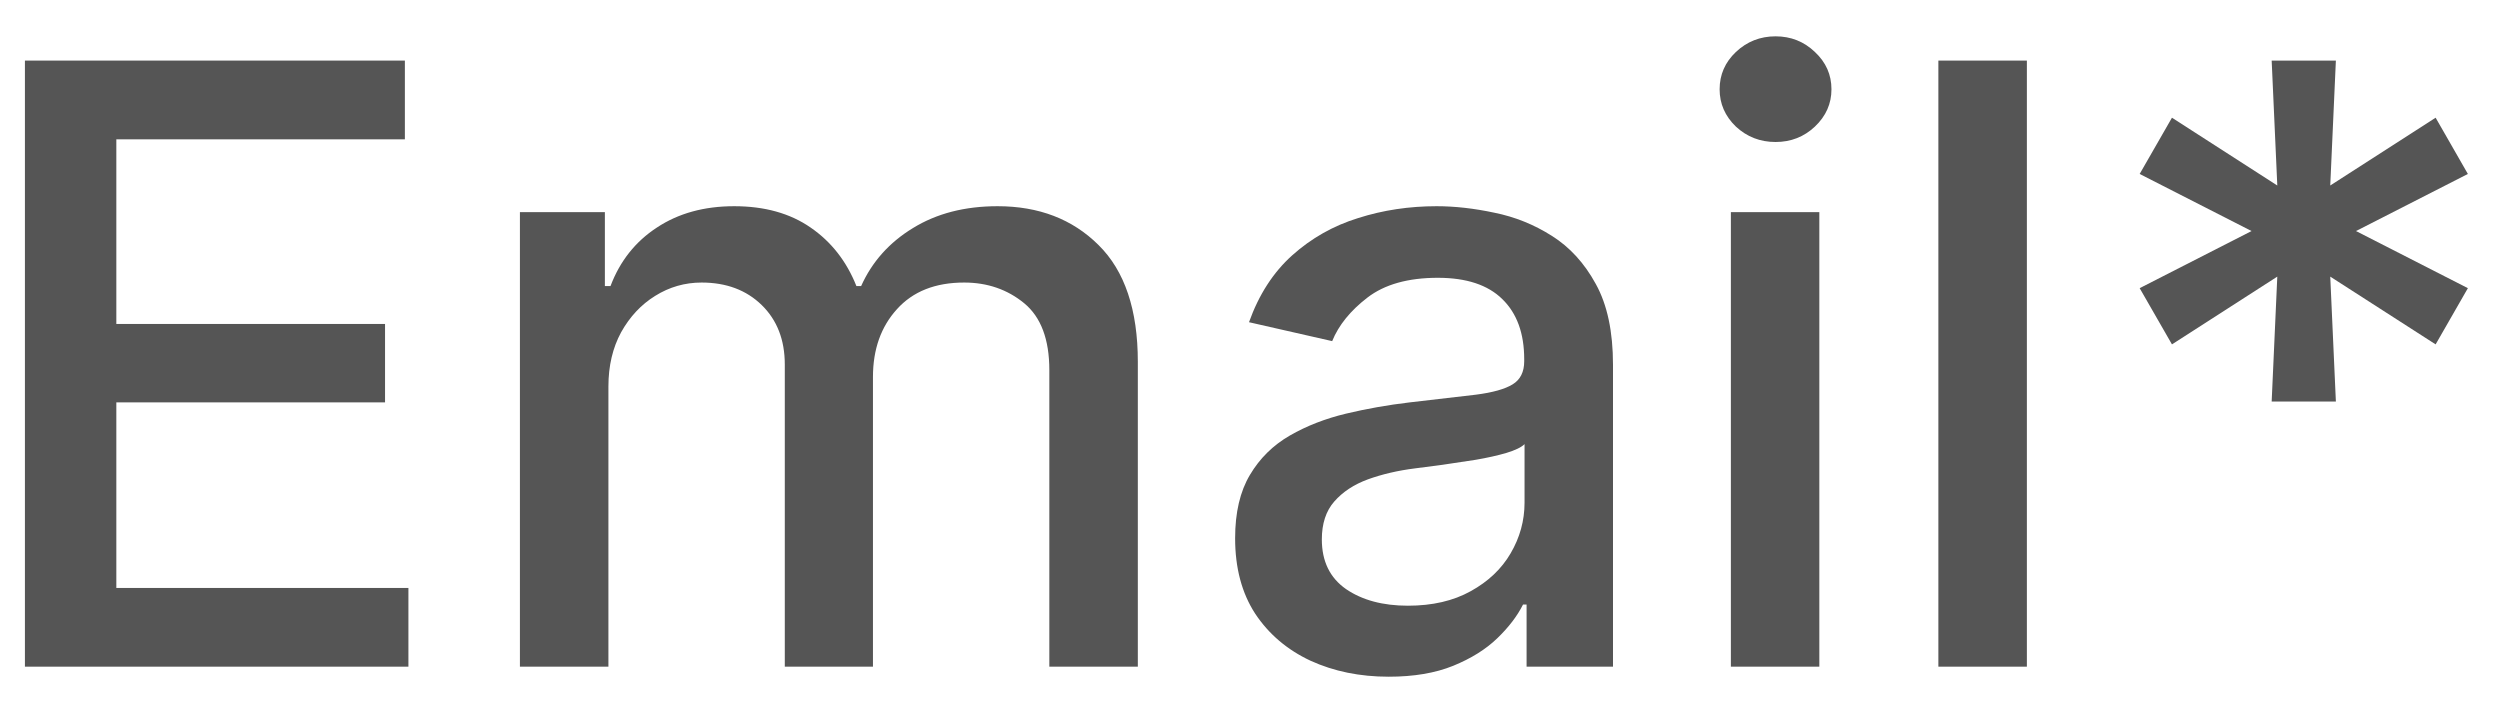 <svg width="60" height="17" viewBox="0 0 60 17" fill="none" xmlns="http://www.w3.org/2000/svg">
<path d="M54.52 9.636L54.655 6.639L52.127 8.265L51.352 6.916L54.037 5.545L51.352 4.175L52.127 2.825L54.655 4.452L54.52 1.454H56.061L55.926 4.452L58.455 2.825L59.229 4.175L56.544 5.545L59.229 6.916L58.455 8.265L55.926 6.639L56.061 9.636H54.52Z" fill="#555555"/>
<path d="M48.645 1.454V16H46.521V1.454H48.645Z" fill="#555555"/>
<path d="M41.541 16V5.091H43.664V16H41.541ZM42.613 3.408C42.244 3.408 41.926 3.284 41.661 3.038C41.401 2.787 41.271 2.489 41.271 2.143C41.271 1.793 41.401 1.495 41.661 1.248C41.926 0.998 42.244 0.872 42.613 0.872C42.982 0.872 43.297 0.998 43.558 1.248C43.823 1.495 43.955 1.793 43.955 2.143C43.955 2.489 43.823 2.787 43.558 3.038C43.297 3.284 42.982 3.408 42.613 3.408Z" fill="#555555"/>
<path d="M33.329 16.241C32.637 16.241 32.012 16.113 31.454 15.858C30.895 15.597 30.452 15.221 30.125 14.729C29.804 14.236 29.643 13.632 29.643 12.918C29.643 12.302 29.761 11.795 29.998 11.398C30.234 11 30.554 10.685 30.956 10.453C31.359 10.221 31.809 10.046 32.306 9.927C32.803 9.809 33.31 9.719 33.826 9.658C34.479 9.582 35.01 9.52 35.417 9.473C35.824 9.421 36.12 9.338 36.304 9.224C36.489 9.111 36.581 8.926 36.581 8.67V8.621C36.581 8 36.406 7.52 36.056 7.179C35.71 6.838 35.194 6.667 34.508 6.667C33.793 6.667 33.229 6.826 32.817 7.143C32.41 7.456 32.128 7.804 31.972 8.187L29.976 7.733C30.213 7.07 30.559 6.535 31.013 6.128C31.473 5.716 32.001 5.417 32.597 5.233C33.194 5.043 33.821 4.949 34.479 4.949C34.915 4.949 35.377 5.001 35.864 5.105C36.357 5.204 36.816 5.389 37.242 5.659C37.673 5.929 38.026 6.315 38.3 6.817C38.575 7.314 38.712 7.96 38.712 8.756V16H36.638V14.508H36.553C36.416 14.783 36.21 15.053 35.935 15.318C35.661 15.583 35.308 15.803 34.877 15.979C34.446 16.154 33.93 16.241 33.329 16.241ZM33.79 14.537C34.377 14.537 34.879 14.421 35.296 14.189C35.717 13.957 36.037 13.654 36.255 13.28C36.477 12.901 36.589 12.496 36.589 12.065V10.659C36.513 10.735 36.366 10.806 36.148 10.872C35.935 10.934 35.691 10.988 35.417 11.035C35.142 11.078 34.875 11.118 34.614 11.156C34.354 11.189 34.136 11.218 33.961 11.241C33.549 11.293 33.172 11.381 32.831 11.504C32.495 11.627 32.225 11.805 32.022 12.037C31.823 12.264 31.724 12.567 31.724 12.946C31.724 13.472 31.918 13.869 32.306 14.139C32.694 14.404 33.189 14.537 33.79 14.537Z" fill="#555555"/>
<path d="M12.478 16V5.091H14.517V6.866H14.652C14.879 6.265 15.251 5.796 15.767 5.46C16.283 5.119 16.901 4.949 17.62 4.949C18.349 4.949 18.96 5.119 19.453 5.46C19.95 5.801 20.317 6.27 20.554 6.866H20.667C20.928 6.284 21.342 5.82 21.91 5.474C22.478 5.124 23.155 4.949 23.941 4.949C24.931 4.949 25.738 5.259 26.363 5.879C26.993 6.499 27.308 7.435 27.308 8.685V16H25.184V8.883C25.184 8.145 24.983 7.61 24.581 7.278C24.178 6.947 23.698 6.781 23.139 6.781C22.448 6.781 21.91 6.994 21.527 7.42C21.143 7.842 20.951 8.384 20.951 9.047V16H18.835V8.748C18.835 8.157 18.65 7.681 18.281 7.321C17.912 6.961 17.431 6.781 16.839 6.781C16.437 6.781 16.065 6.888 15.724 7.101C15.388 7.309 15.116 7.6 14.907 7.974C14.704 8.348 14.602 8.782 14.602 9.274V16H12.478Z" fill="#555555"/>
<path d="M0.598 16V1.454H9.717V3.344H2.792V7.775H9.241V9.657H2.792V14.111H9.802V16H0.598Z" fill="#555555"/>
</svg>

